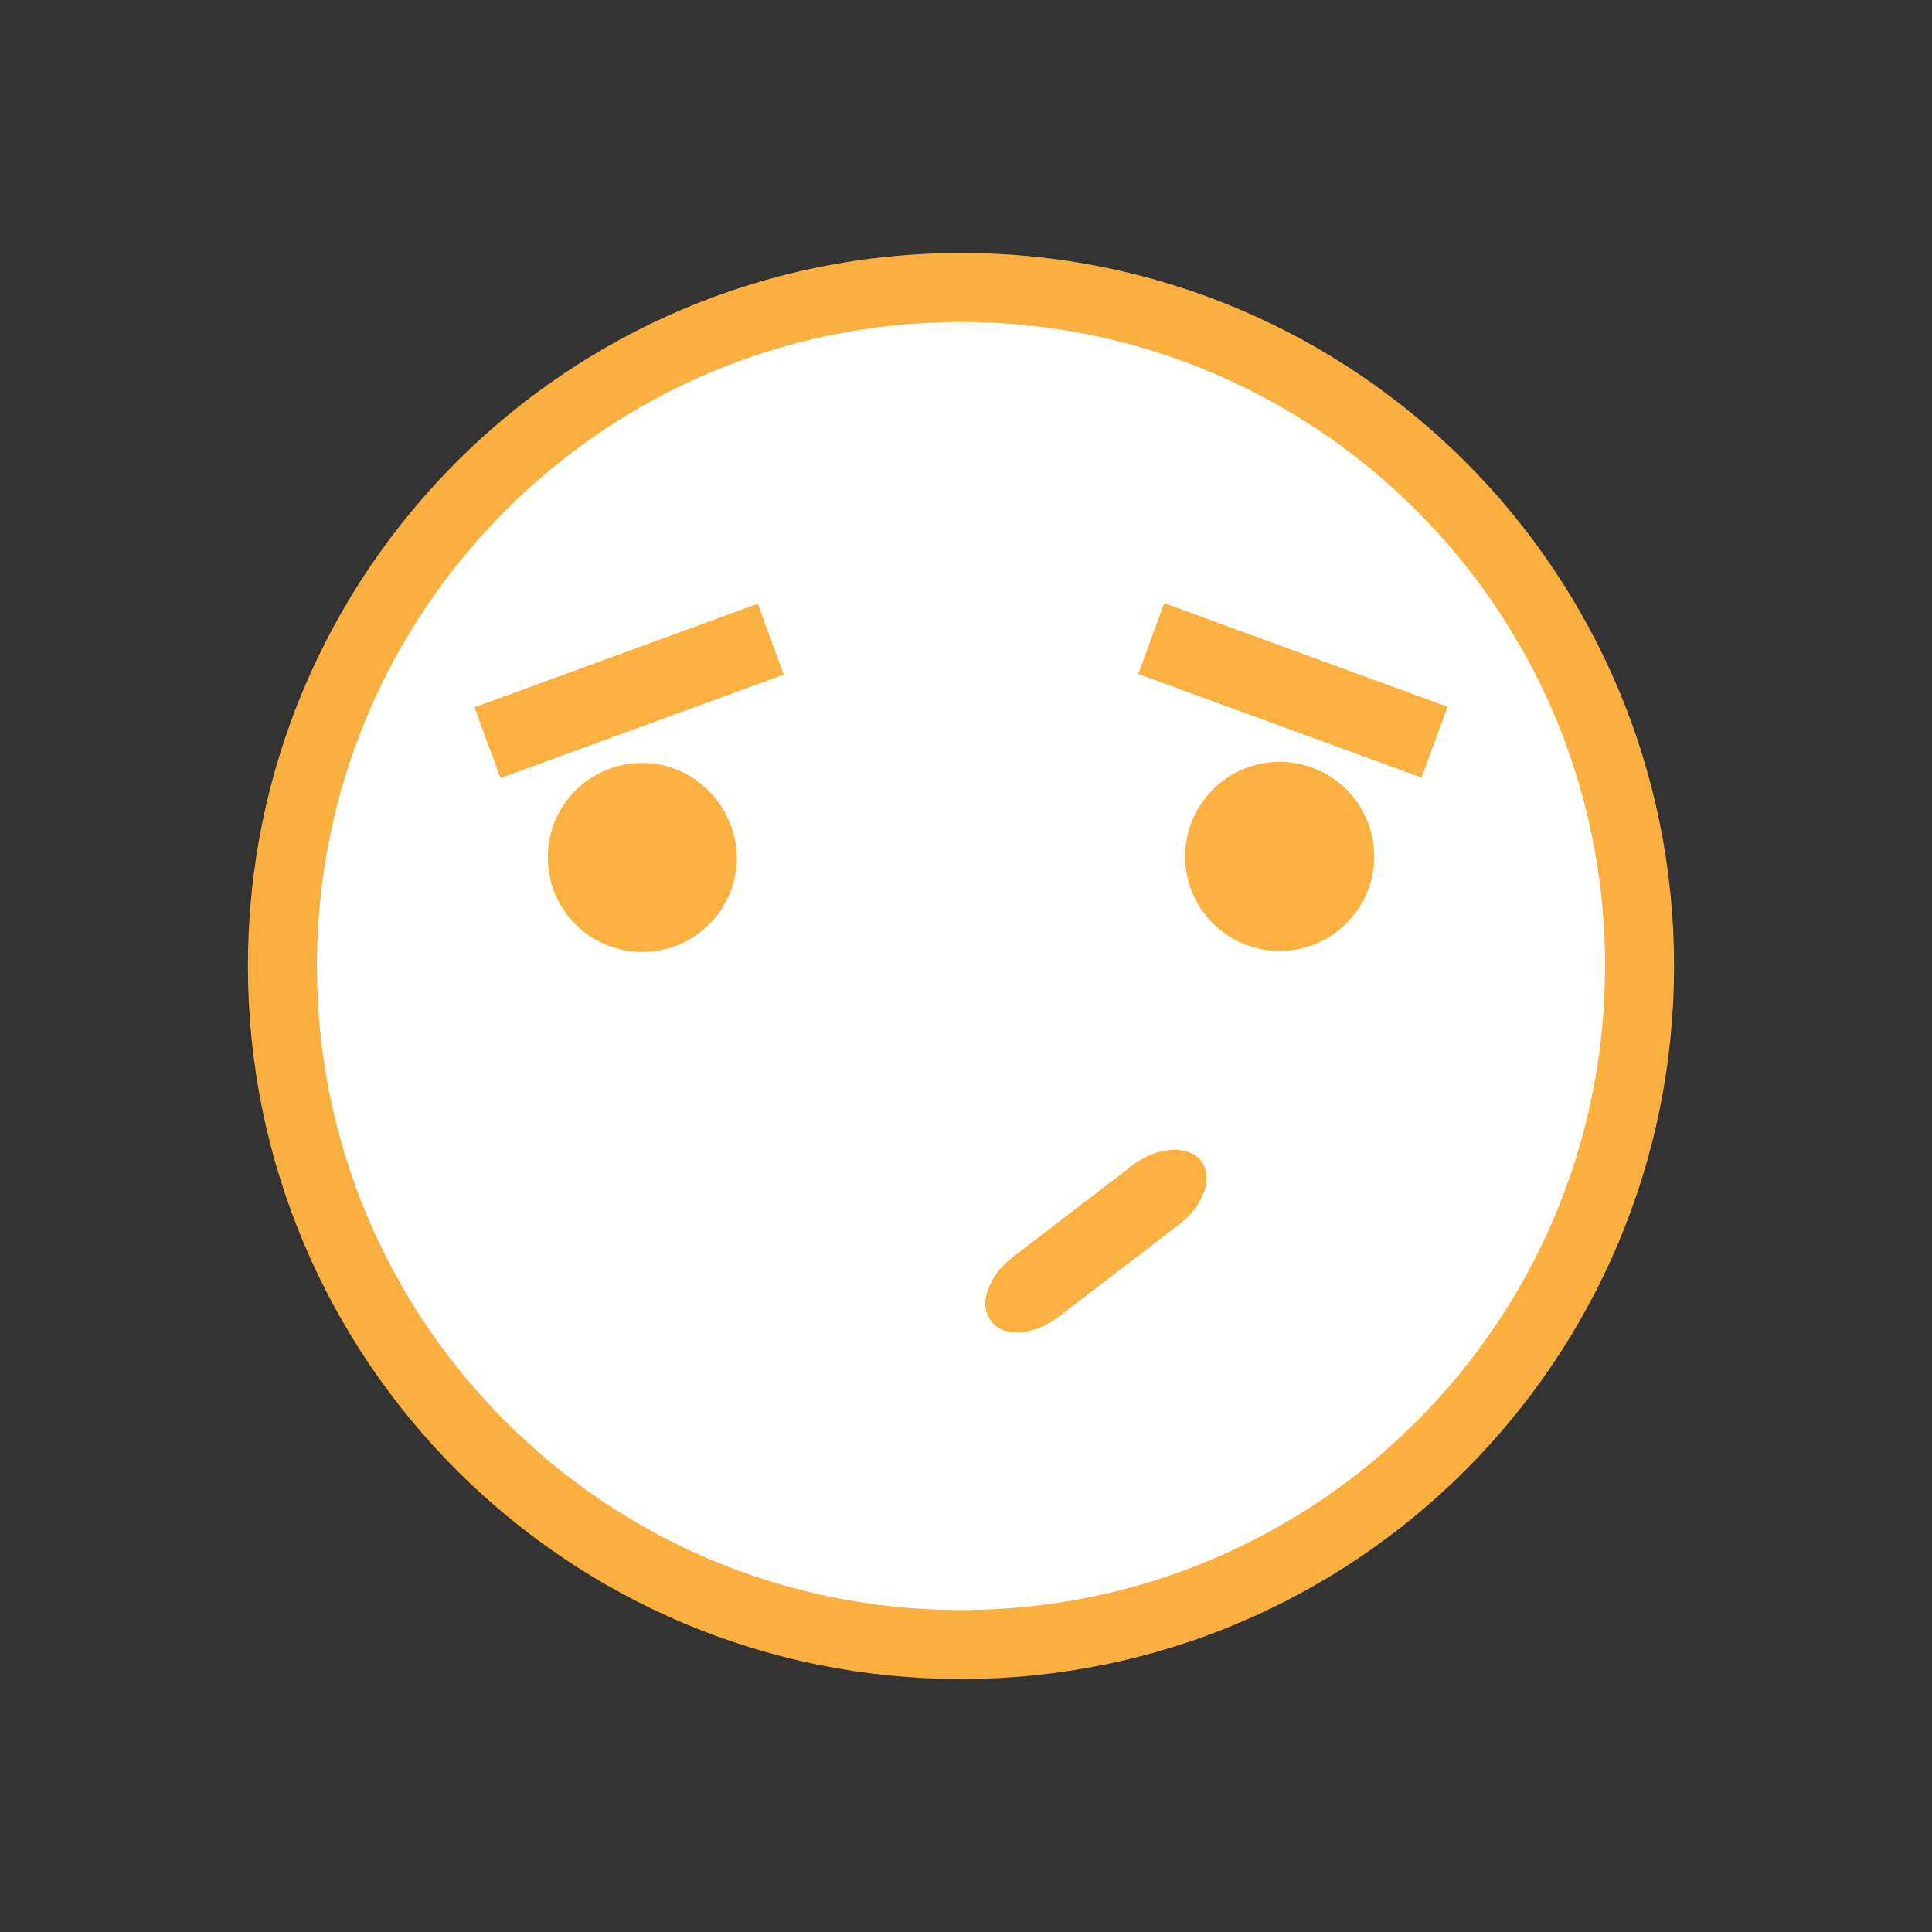 <?xml version="1.0" encoding="UTF-8" standalone="no"?>
<svg width="28px" height="28px" viewBox="0 0 28 28" version="1.1" xmlns="http://www.w3.org/2000/svg" xmlns:xlink="http://www.w3.org/1999/xlink">
    <rect x="0" y="0" width="28" height="28" fill="#333333" stroke="none"/>
    <!-- Generator: Sketch 39.1 (31720) - http://www.bohemiancoding.com/sketch -->
    <title>passur de comprendre etat 0</title>
    <desc>Created with Sketch.</desc>
    <defs></defs>
    <g id="Page-1" stroke="none" stroke-width="1" fill="none" fill-rule="evenodd">
        <g id="passur-de-comprendre-etat-0">
            <g id="pas-sur-de-comprendre" transform="translate(3, 3)">
                <path d="M10.927,1.166 C5.493,1.166 1.093,5.566 1.093,11 C1.093,16.434 5.493,20.834 10.927,20.834 C16.362,20.834 20.762,16.434 20.762,11 C20.762,5.566 16.362,1.166 10.927,1.166 L10.927,1.166 Z" id="Shape" stroke="#FAAF3F" fill="#FFFFFF"></path>
                <g id="Group" transform="translate(3.788, 5.682)" fill="#FBB040">
                    <g transform="translate(1.02, 2.331)">
                        <path d="M1.501,0.044 C0.743,0.044 0.131,0.656 0.131,1.413 C0.131,2.171 0.743,2.783 1.501,2.783 C2.258,2.783 2.87,2.171 2.87,1.413 C2.856,0.656 2.244,0.044 1.501,0.044 L1.501,0.044 Z" id="Shape"></path>
                        <ellipse id="Oval" cx="10.738" cy="1.399" rx="1.37" ry="1.37"></ellipse>
                    </g>
                    <g id="Rectangle-path">
                        <rect transform="translate(11.95, 1.324) rotate(-69.911) translate(-11.95, -1.324) " x="11.404" y="-0.862" width="1.093" height="4.371"></rect>
                        <rect transform="translate(2.329, 1.331) rotate(-20.079) translate(-2.329, -1.331) " x="0.144" y="0.785" width="4.371" height="1.093"></rect>
                    </g>
                    <path d="M9.63,8.203 L7.882,9.543 C7.532,9.82 7.387,10.228 7.576,10.461 C7.751,10.709 8.188,10.679 8.552,10.403 L10.301,9.062 C10.665,8.785 10.796,8.377 10.621,8.144 C10.432,7.911 9.995,7.926 9.63,8.203 L9.63,8.203 Z" id="Shape"></path>
                </g>
            </g>
        </g>
    </g>
</svg>